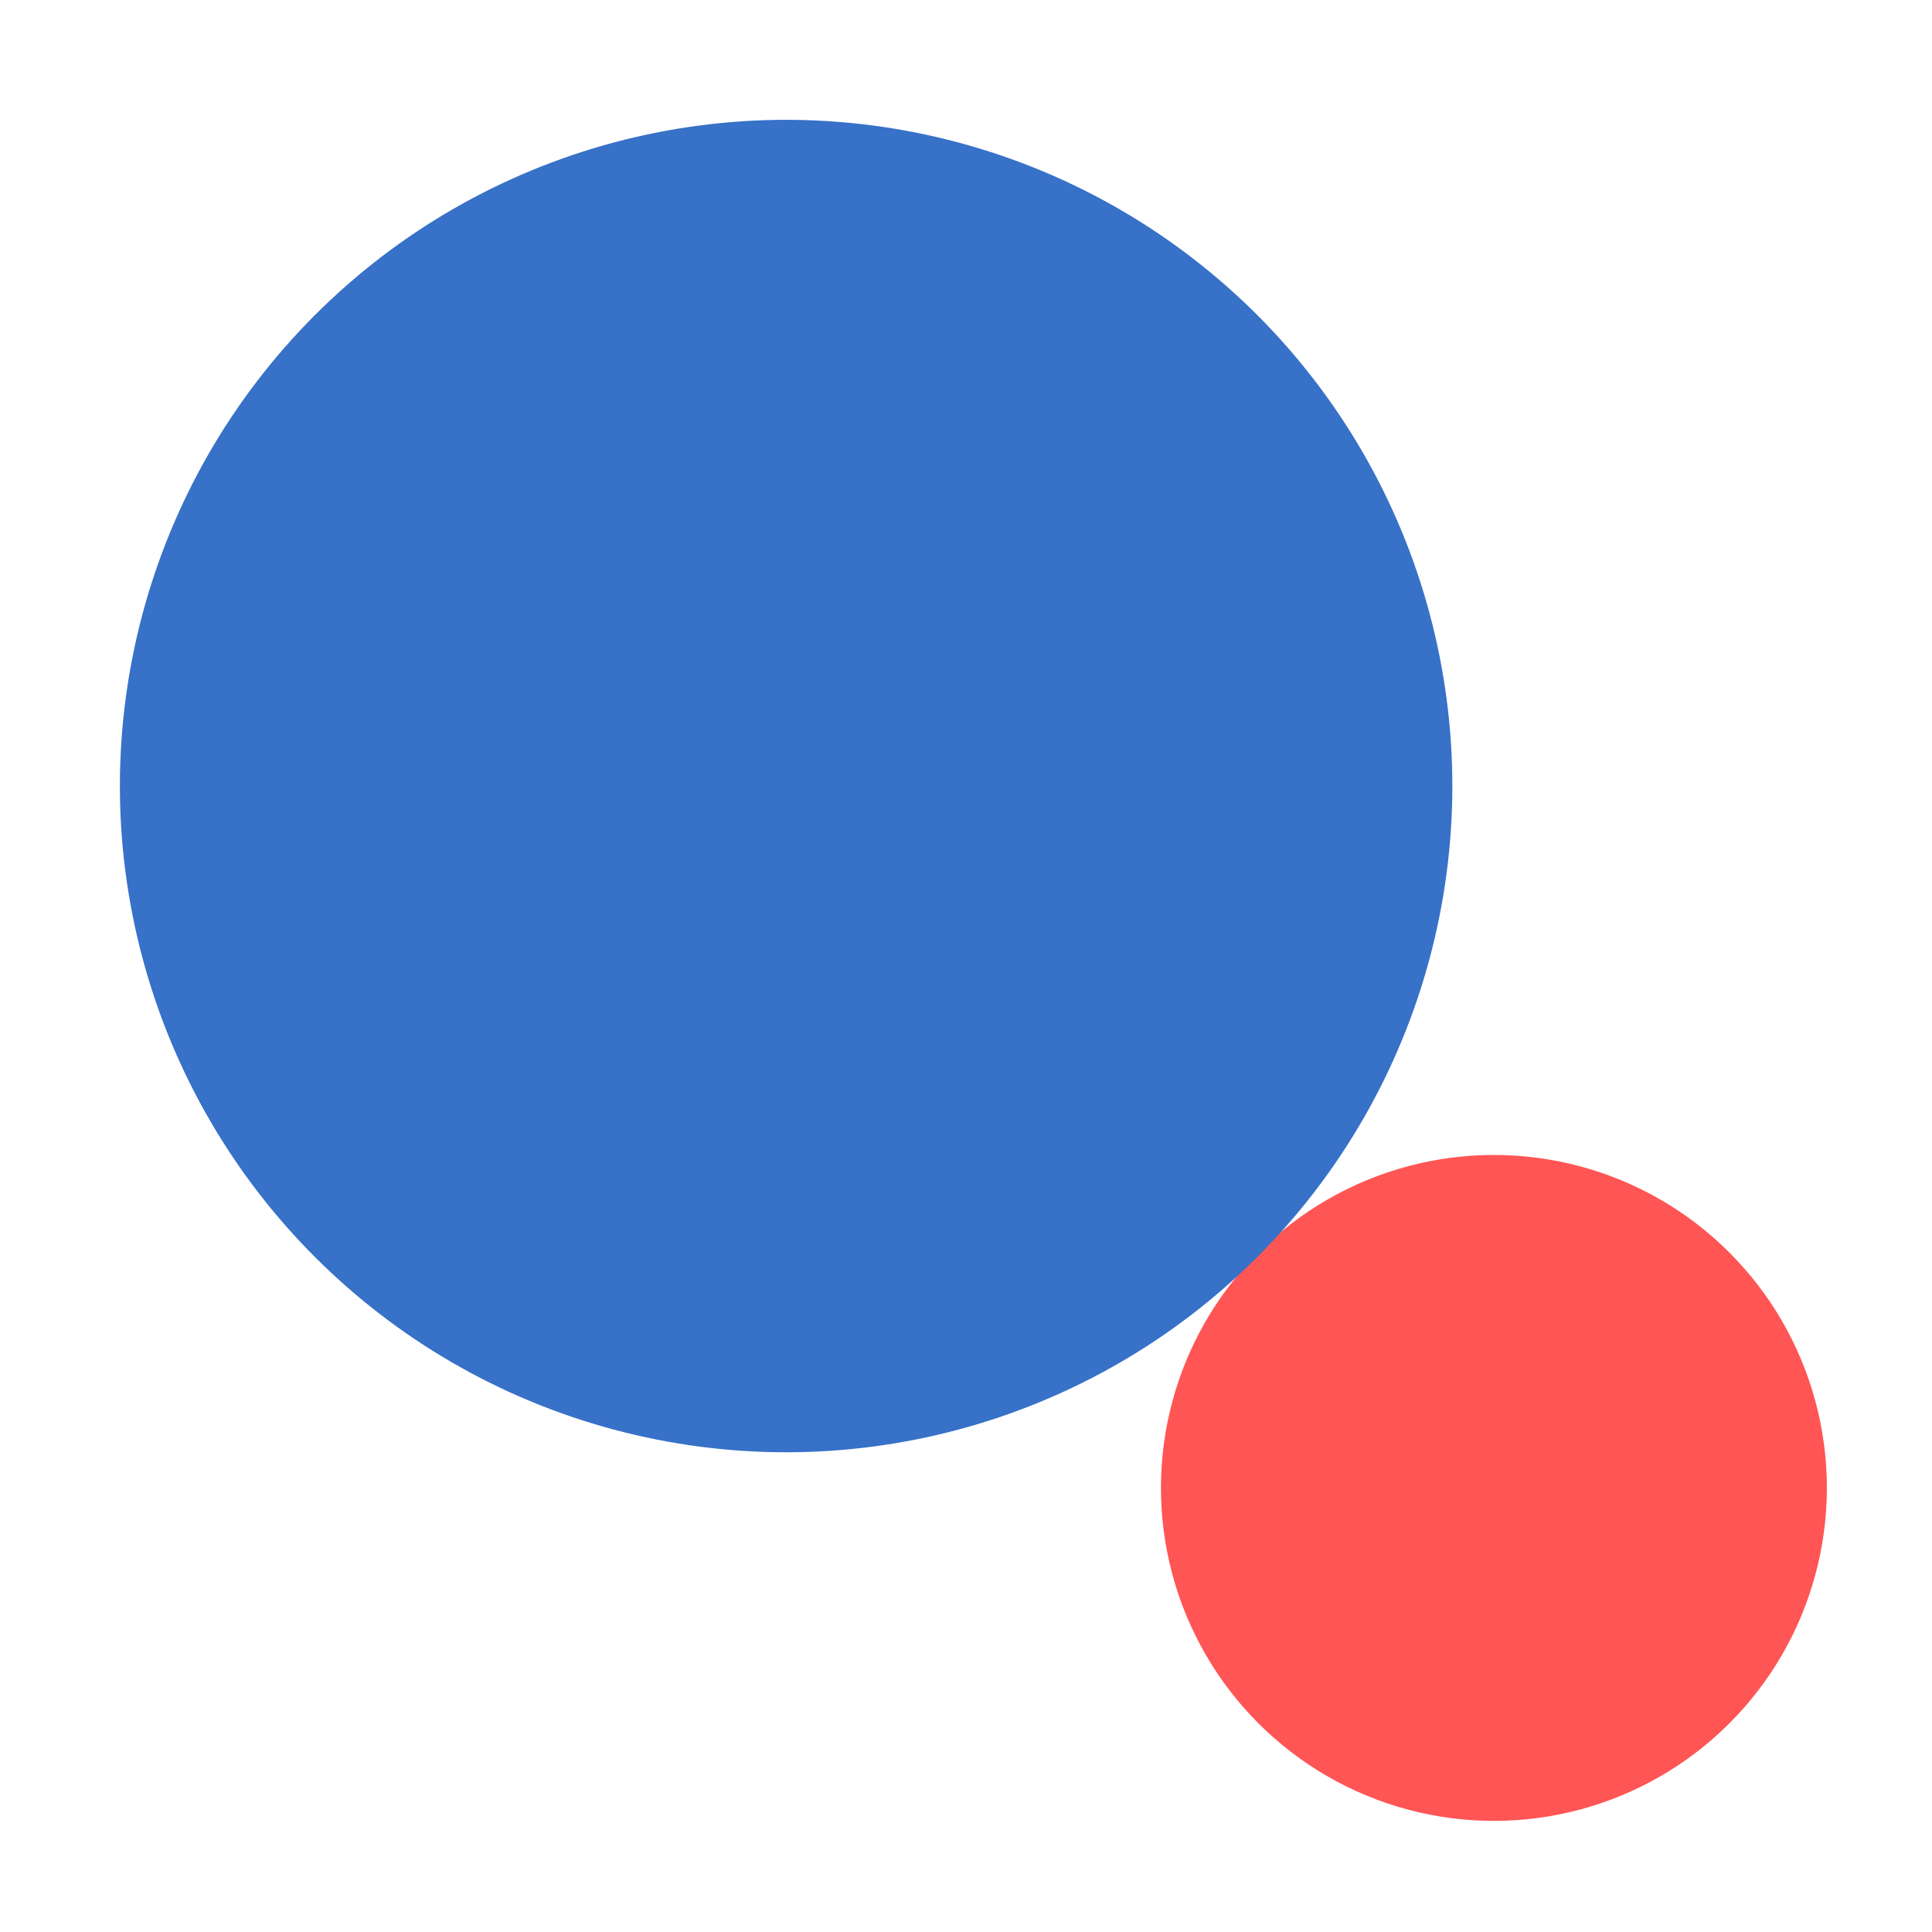 <?xml version="1.0" encoding="UTF-8" standalone="no"?>
<!-- Created with Inkscape (http://www.inkscape.org/) -->

<svg
   width="14.5mm"
   height="14.5mm"
   viewBox="0 0 14.5 14.5"
   version="1.1"
   id="svg5"
   inkscape:version="1.1.2 (0a00cf5339, 2022-02-04)"
   sodipodi:docname="logo-icon-v2.svg"
   inkscape:export-filename="/home/antony/development/edb-app-astro/src/components/icons/logo-icon-v2.png"
   inkscape:export-xdpi="896.88275"
   inkscape:export-ydpi="896.88275"
   xmlns:inkscape="http://www.inkscape.org/namespaces/inkscape"
   xmlns:sodipodi="http://sodipodi.sourceforge.net/DTD/sodipodi-0.dtd"
   xmlns="http://www.w3.org/2000/svg"
   xmlns:svg="http://www.w3.org/2000/svg">
  <sodipodi:namedview
     id="namedview7"
     pagecolor="#ffffff"
     bordercolor="#666666"
     borderopacity="1.0"
     inkscape:pageshadow="2"
     inkscape:pageopacity="0.0"
     inkscape:pagecheckerboard="0"
     inkscape:document-units="mm"
     showgrid="false"
     inkscape:zoom="0.90583672"
     inkscape:cx="94.939847"
     inkscape:cy="136.89001"
     inkscape:window-width="1547"
     inkscape:window-height="976"
     inkscape:window-x="298"
     inkscape:window-y="86"
     inkscape:window-maximized="0"
     inkscape:current-layer="g1401"
     fit-margin-top="0"
     fit-margin-left="0"
     fit-margin-right="0"
     fit-margin-bottom="0">
    <inkscape:grid
       type="xygrid"
       id="grid9"
       originx="-33.407"
       originy="-100.858" />
  </sodipodi:namedview>
  <defs
     id="defs2" />
  <g
     inkscape:label="Layer 1"
     inkscape:groupmode="layer"
     id="layer1"
     transform="translate(-33.407,-100.858)">
    <g
       id="g1401"
       transform="translate(0,5)">
      <g
         id="g1284"
         style="fill:#ffd42a"
         transform="translate(-0.025,-5.098)" />
      <g
         id="g1255-3"
         transform="translate(-7.225,5.01)"
         style="fill:#37c8ab" />
      <g
         id="g1773"
         transform="rotate(45,35.968,104.081)">
        <g
           id="g1390"
           transform="matrix(1.025,0,0,1.025,-16.35,-4.244)"
           style="fill:#ff5555;stroke:none">
          <ellipse
             style="fill:#ff5555;fill-rule:evenodd;stroke:none;stroke-width:0.25;stroke-miterlimit:4;stroke-dasharray:none;stroke-opacity:1"
             id="path33-3-6-7"
             cx="59.041"
             cy="101.746"
             rx="2.438"
             ry="2.438" />
        </g>
        <circle
           style="fill:#3771c8;fill-rule:evenodd;stroke:none;stroke-width:0.253;stroke-miterlimit:4;stroke-dasharray:none;stroke-opacity:1"
           id="path33-3-62"
           cx="36.686"
           cy="100.077"
           r="5" />
      </g>
    </g>
  </g>
</svg>
